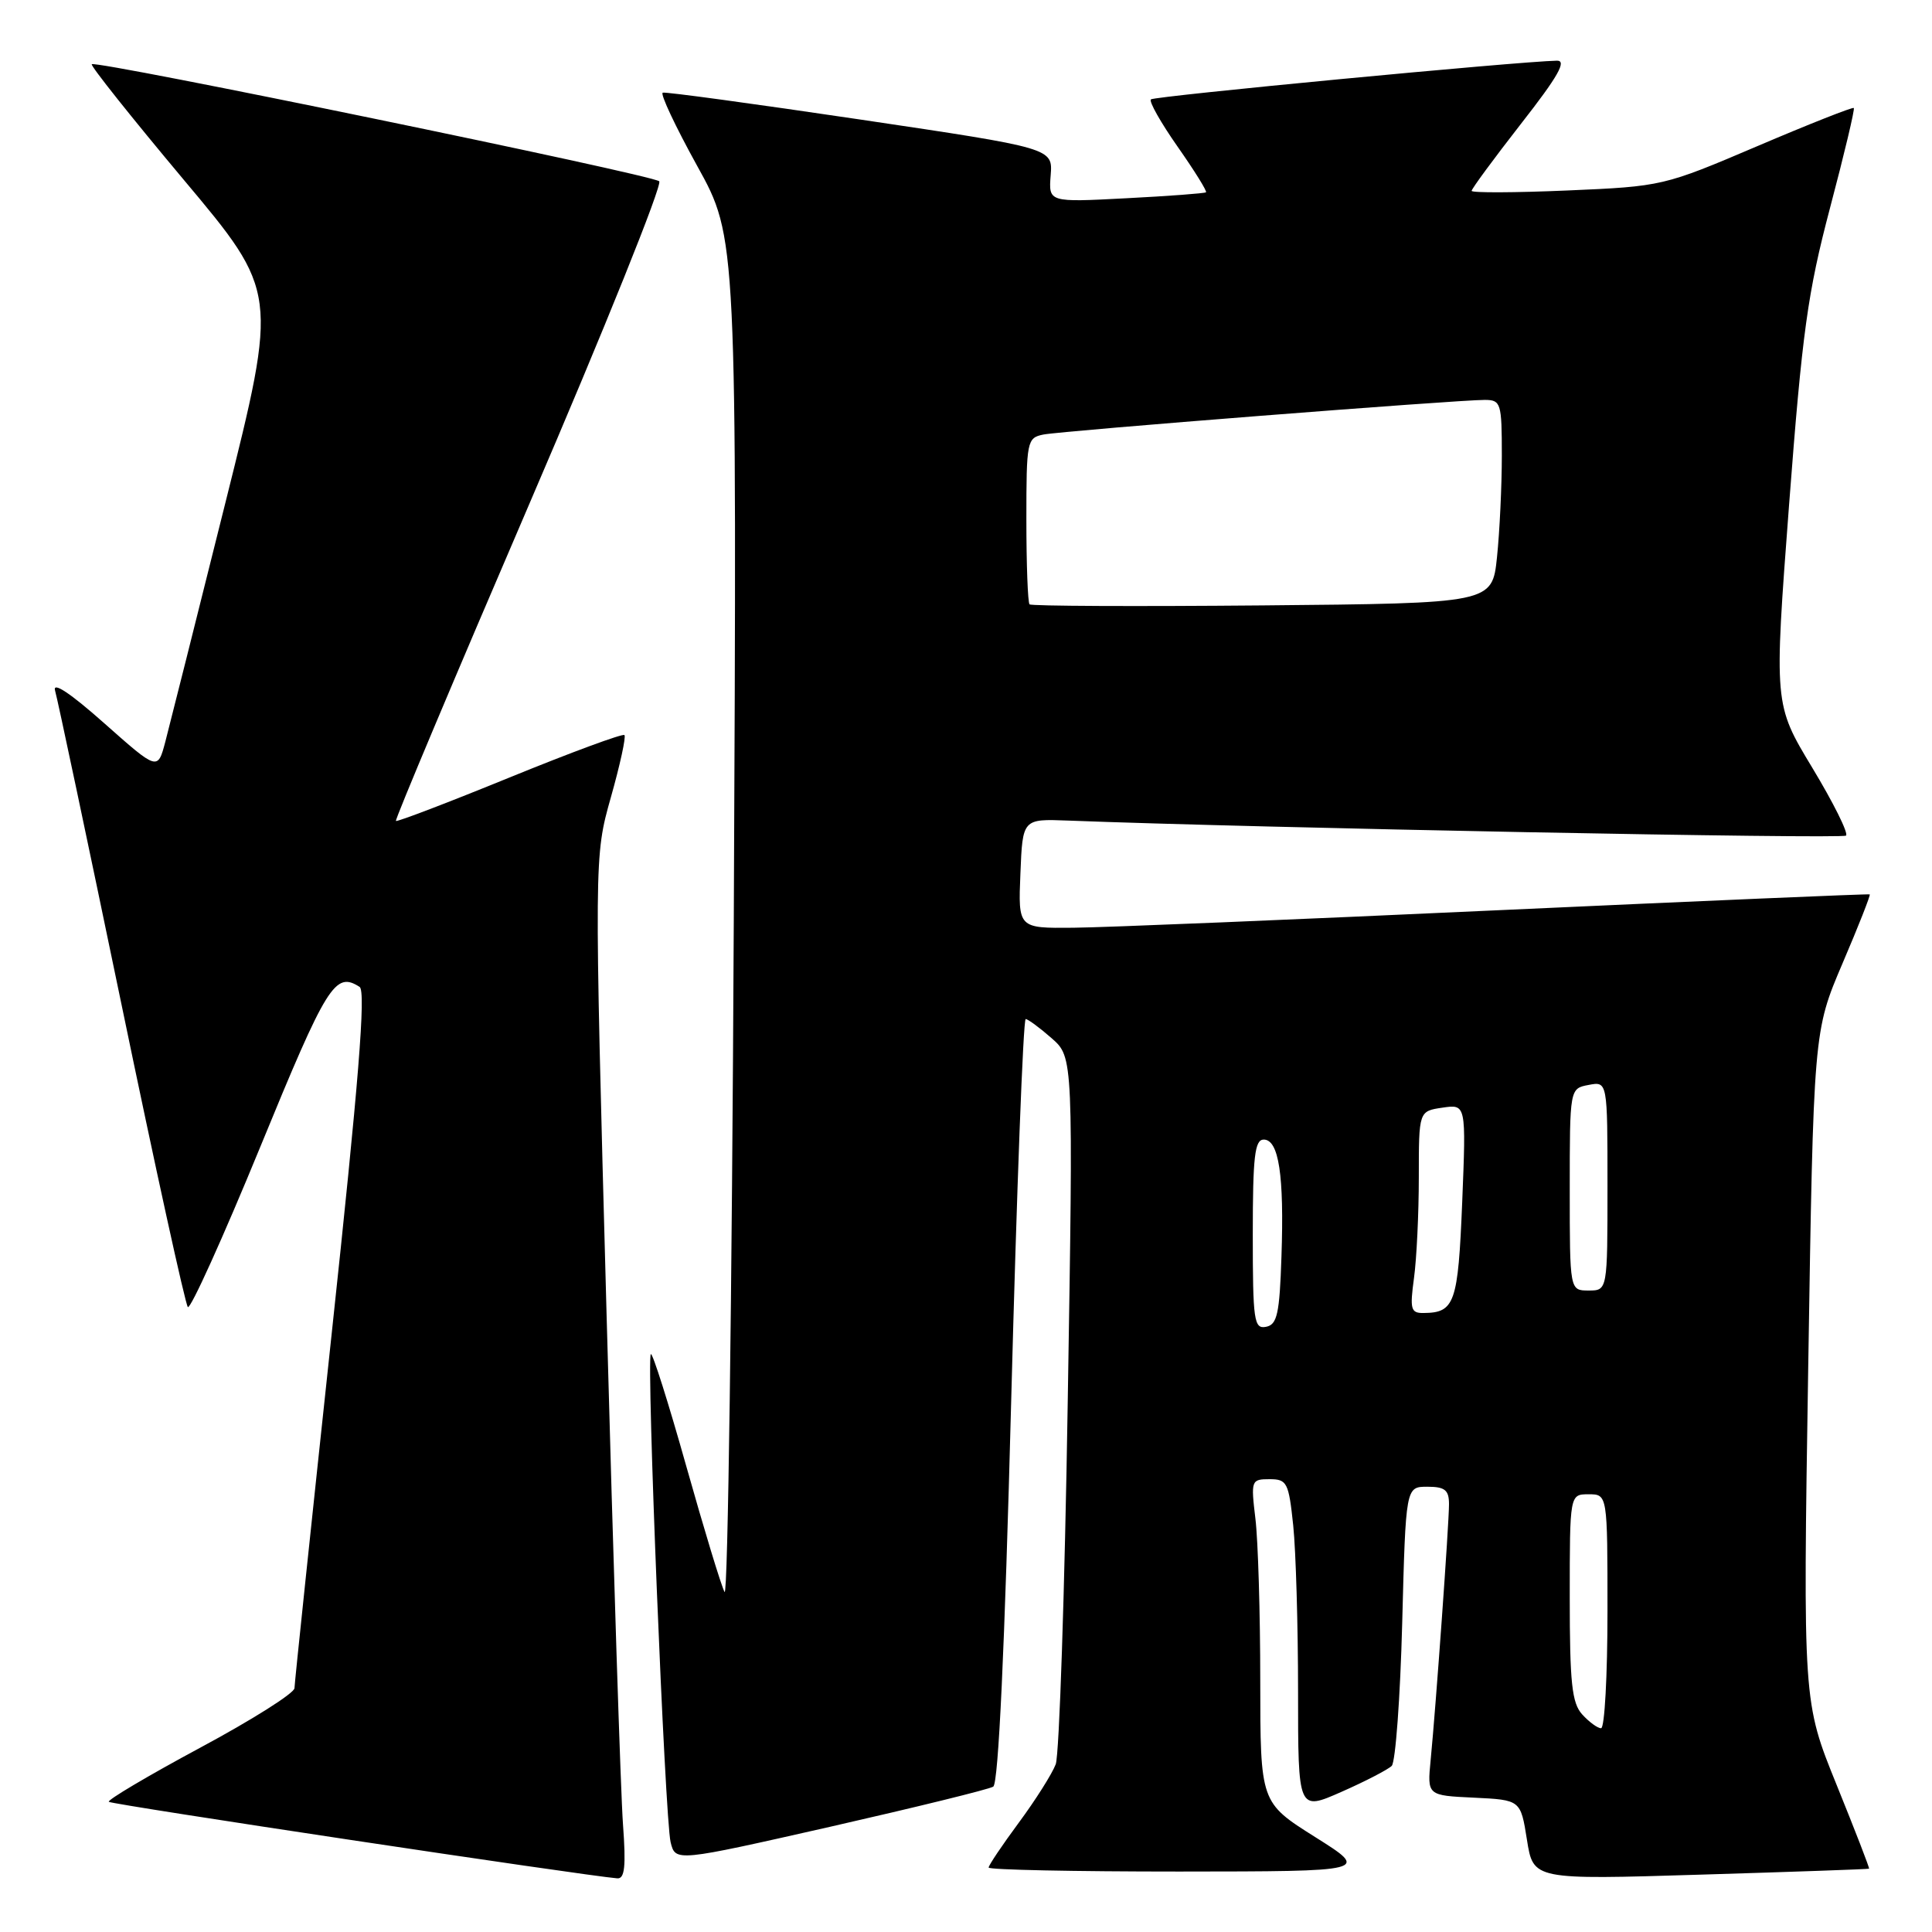 <?xml version="1.0" encoding="UTF-8" standalone="no"?>
<!DOCTYPE svg PUBLIC "-//W3C//DTD SVG 1.1//EN" "http://www.w3.org/Graphics/SVG/1.1/DTD/svg11.dtd" >
<svg xmlns="http://www.w3.org/2000/svg" xmlns:xlink="http://www.w3.org/1999/xlink" version="1.1" viewBox="0 0 256 256">
 <g >
 <path fill="currentColor"
d=" M 82.55 241.75 C 82.25 237.76 81.27 207.28 80.37 174.00 C 78.73 113.50 78.73 113.50 80.94 105.66 C 82.16 101.35 82.97 97.63 82.74 97.40 C 82.51 97.17 75.66 99.70 67.52 103.02 C 59.39 106.34 52.61 108.93 52.46 108.78 C 52.31 108.63 60.29 89.67 70.19 66.65 C 80.09 43.63 87.81 24.44 87.35 24.02 C 86.40 23.15 12.71 7.95 12.16 8.51 C 11.96 8.70 17.44 15.58 24.32 23.79 C 36.84 38.71 36.84 38.71 29.87 66.60 C 26.04 81.95 22.45 96.21 21.90 98.31 C 20.89 102.11 20.89 102.11 13.81 95.83 C 9.29 91.82 6.93 90.26 7.30 91.52 C 7.62 92.61 11.57 111.28 16.08 133.00 C 20.58 154.72 24.55 172.81 24.89 173.19 C 25.22 173.56 29.55 164.00 34.50 151.94 C 43.34 130.39 44.40 128.69 47.65 130.77 C 48.50 131.31 47.53 143.40 43.92 177.00 C 41.24 202.03 39.03 223.04 39.02 223.69 C 39.01 224.35 33.37 227.91 26.49 231.60 C 19.61 235.30 14.18 238.52 14.42 238.75 C 14.77 239.11 77.27 248.51 81.79 248.89 C 82.78 248.97 82.96 247.32 82.55 241.75 Z  M 247.66 247.61 C 247.75 247.55 245.81 242.55 243.36 236.50 C 238.90 225.50 238.90 225.50 239.60 181.08 C 240.30 136.66 240.30 136.66 244.14 127.66 C 246.26 122.71 247.88 118.59 247.75 118.51 C 247.61 118.43 225.45 119.38 198.50 120.61 C 171.55 121.85 146.22 122.90 142.21 122.93 C 134.91 123.00 134.91 123.00 135.21 115.75 C 135.50 108.50 135.50 108.50 141.50 108.73 C 166.59 109.70 244.14 111.20 244.61 110.72 C 244.94 110.39 242.92 106.34 240.13 101.72 C 235.06 93.32 235.06 93.32 237.06 66.91 C 238.81 43.94 239.52 38.81 242.49 27.54 C 244.38 20.41 245.79 14.46 245.64 14.31 C 245.49 14.16 239.74 16.43 232.87 19.36 C 220.46 24.65 220.27 24.70 207.68 25.24 C 200.71 25.54 195.00 25.56 195.00 25.29 C 195.00 25.01 197.95 21.01 201.55 16.39 C 206.45 10.13 207.65 8.01 206.30 8.04 C 201.10 8.15 152.92 12.74 152.50 13.17 C 152.22 13.44 153.82 16.27 156.05 19.45 C 158.28 22.63 159.97 25.35 159.80 25.48 C 159.64 25.62 154.87 25.98 149.22 26.27 C 138.94 26.81 138.94 26.81 139.22 23.22 C 139.50 19.63 139.50 19.63 114.00 15.84 C 99.97 13.76 88.19 12.15 87.82 12.28 C 87.44 12.40 89.50 16.77 92.39 22.00 C 97.65 31.50 97.65 31.50 97.23 121.95 C 96.99 171.70 96.45 211.75 96.01 210.95 C 95.57 210.15 93.29 202.64 90.93 194.26 C 88.57 185.88 86.46 179.21 86.24 179.43 C 85.63 180.03 88.11 241.07 88.86 244.10 C 89.50 246.70 89.50 246.70 110.03 242.05 C 121.32 239.48 131.03 237.10 131.61 236.74 C 132.30 236.31 133.13 218.46 133.99 185.54 C 134.72 157.74 135.58 135.01 135.91 135.03 C 136.23 135.05 137.79 136.20 139.36 137.58 C 142.22 140.10 142.22 140.10 141.48 185.80 C 141.08 210.93 140.36 232.52 139.89 233.77 C 139.42 235.02 137.23 238.49 135.02 241.48 C 132.81 244.47 131.00 247.16 131.00 247.46 C 131.00 247.76 142.36 247.99 156.25 247.99 C 181.50 247.97 181.50 247.97 174.25 243.41 C 167.00 238.84 167.00 238.84 166.99 222.67 C 166.99 213.78 166.70 204.14 166.35 201.25 C 165.74 196.15 165.79 196.00 168.22 196.00 C 170.54 196.00 170.76 196.43 171.36 202.15 C 171.71 205.53 172.00 215.42 172.00 224.13 C 172.00 239.97 172.00 239.97 177.75 237.43 C 180.91 236.04 183.91 234.48 184.41 233.99 C 184.91 233.49 185.54 224.96 185.80 215.04 C 186.27 197.00 186.27 197.00 189.13 197.00 C 191.46 197.00 192.00 197.44 192.00 199.30 C 192.00 201.93 190.26 226.13 189.57 233.20 C 189.11 237.91 189.11 237.91 195.30 238.20 C 201.49 238.50 201.49 238.50 202.33 243.79 C 203.17 249.08 203.17 249.08 225.33 248.40 C 237.52 248.03 247.57 247.68 247.66 247.61 Z  M 209.65 227.17 C 208.28 225.66 208.00 222.99 208.00 211.67 C 208.00 198.00 208.00 198.00 210.50 198.00 C 213.00 198.00 213.00 198.00 213.00 213.50 C 213.00 222.03 212.62 229.00 212.15 229.00 C 211.69 229.00 210.57 228.18 209.65 227.17 Z  M 166.00 163.57 C 166.00 153.24 166.26 151.00 167.45 151.00 C 169.45 151.00 170.17 155.73 169.80 166.49 C 169.55 174.11 169.23 175.53 167.75 175.81 C 166.16 176.12 166.00 175.01 166.00 163.57 Z  M 187.36 169.36 C 187.71 166.81 188.00 160.78 188.00 155.97 C 188.00 147.23 188.00 147.23 191.14 146.77 C 194.27 146.31 194.27 146.31 193.75 159.28 C 193.20 172.71 192.77 173.95 188.61 173.98 C 186.94 174.00 186.80 173.47 187.36 169.36 Z  M 208.00 157.62 C 208.00 144.23 208.00 144.23 210.50 143.76 C 213.00 143.28 213.00 143.28 213.00 157.14 C 213.00 171.00 213.00 171.00 210.50 171.00 C 208.00 171.00 208.00 171.00 208.00 157.62 Z  M 136.42 80.08 C 136.19 79.85 136.00 74.80 136.00 68.85 C 136.00 58.44 136.08 58.02 138.25 57.58 C 140.70 57.09 193.09 52.98 196.75 52.99 C 198.88 53.00 199.00 53.40 199.00 60.35 C 199.00 64.40 198.71 70.46 198.36 73.83 C 197.72 79.94 197.72 79.94 167.28 80.22 C 150.53 80.37 136.64 80.31 136.42 80.08 Z "/>
</g>
</svg>